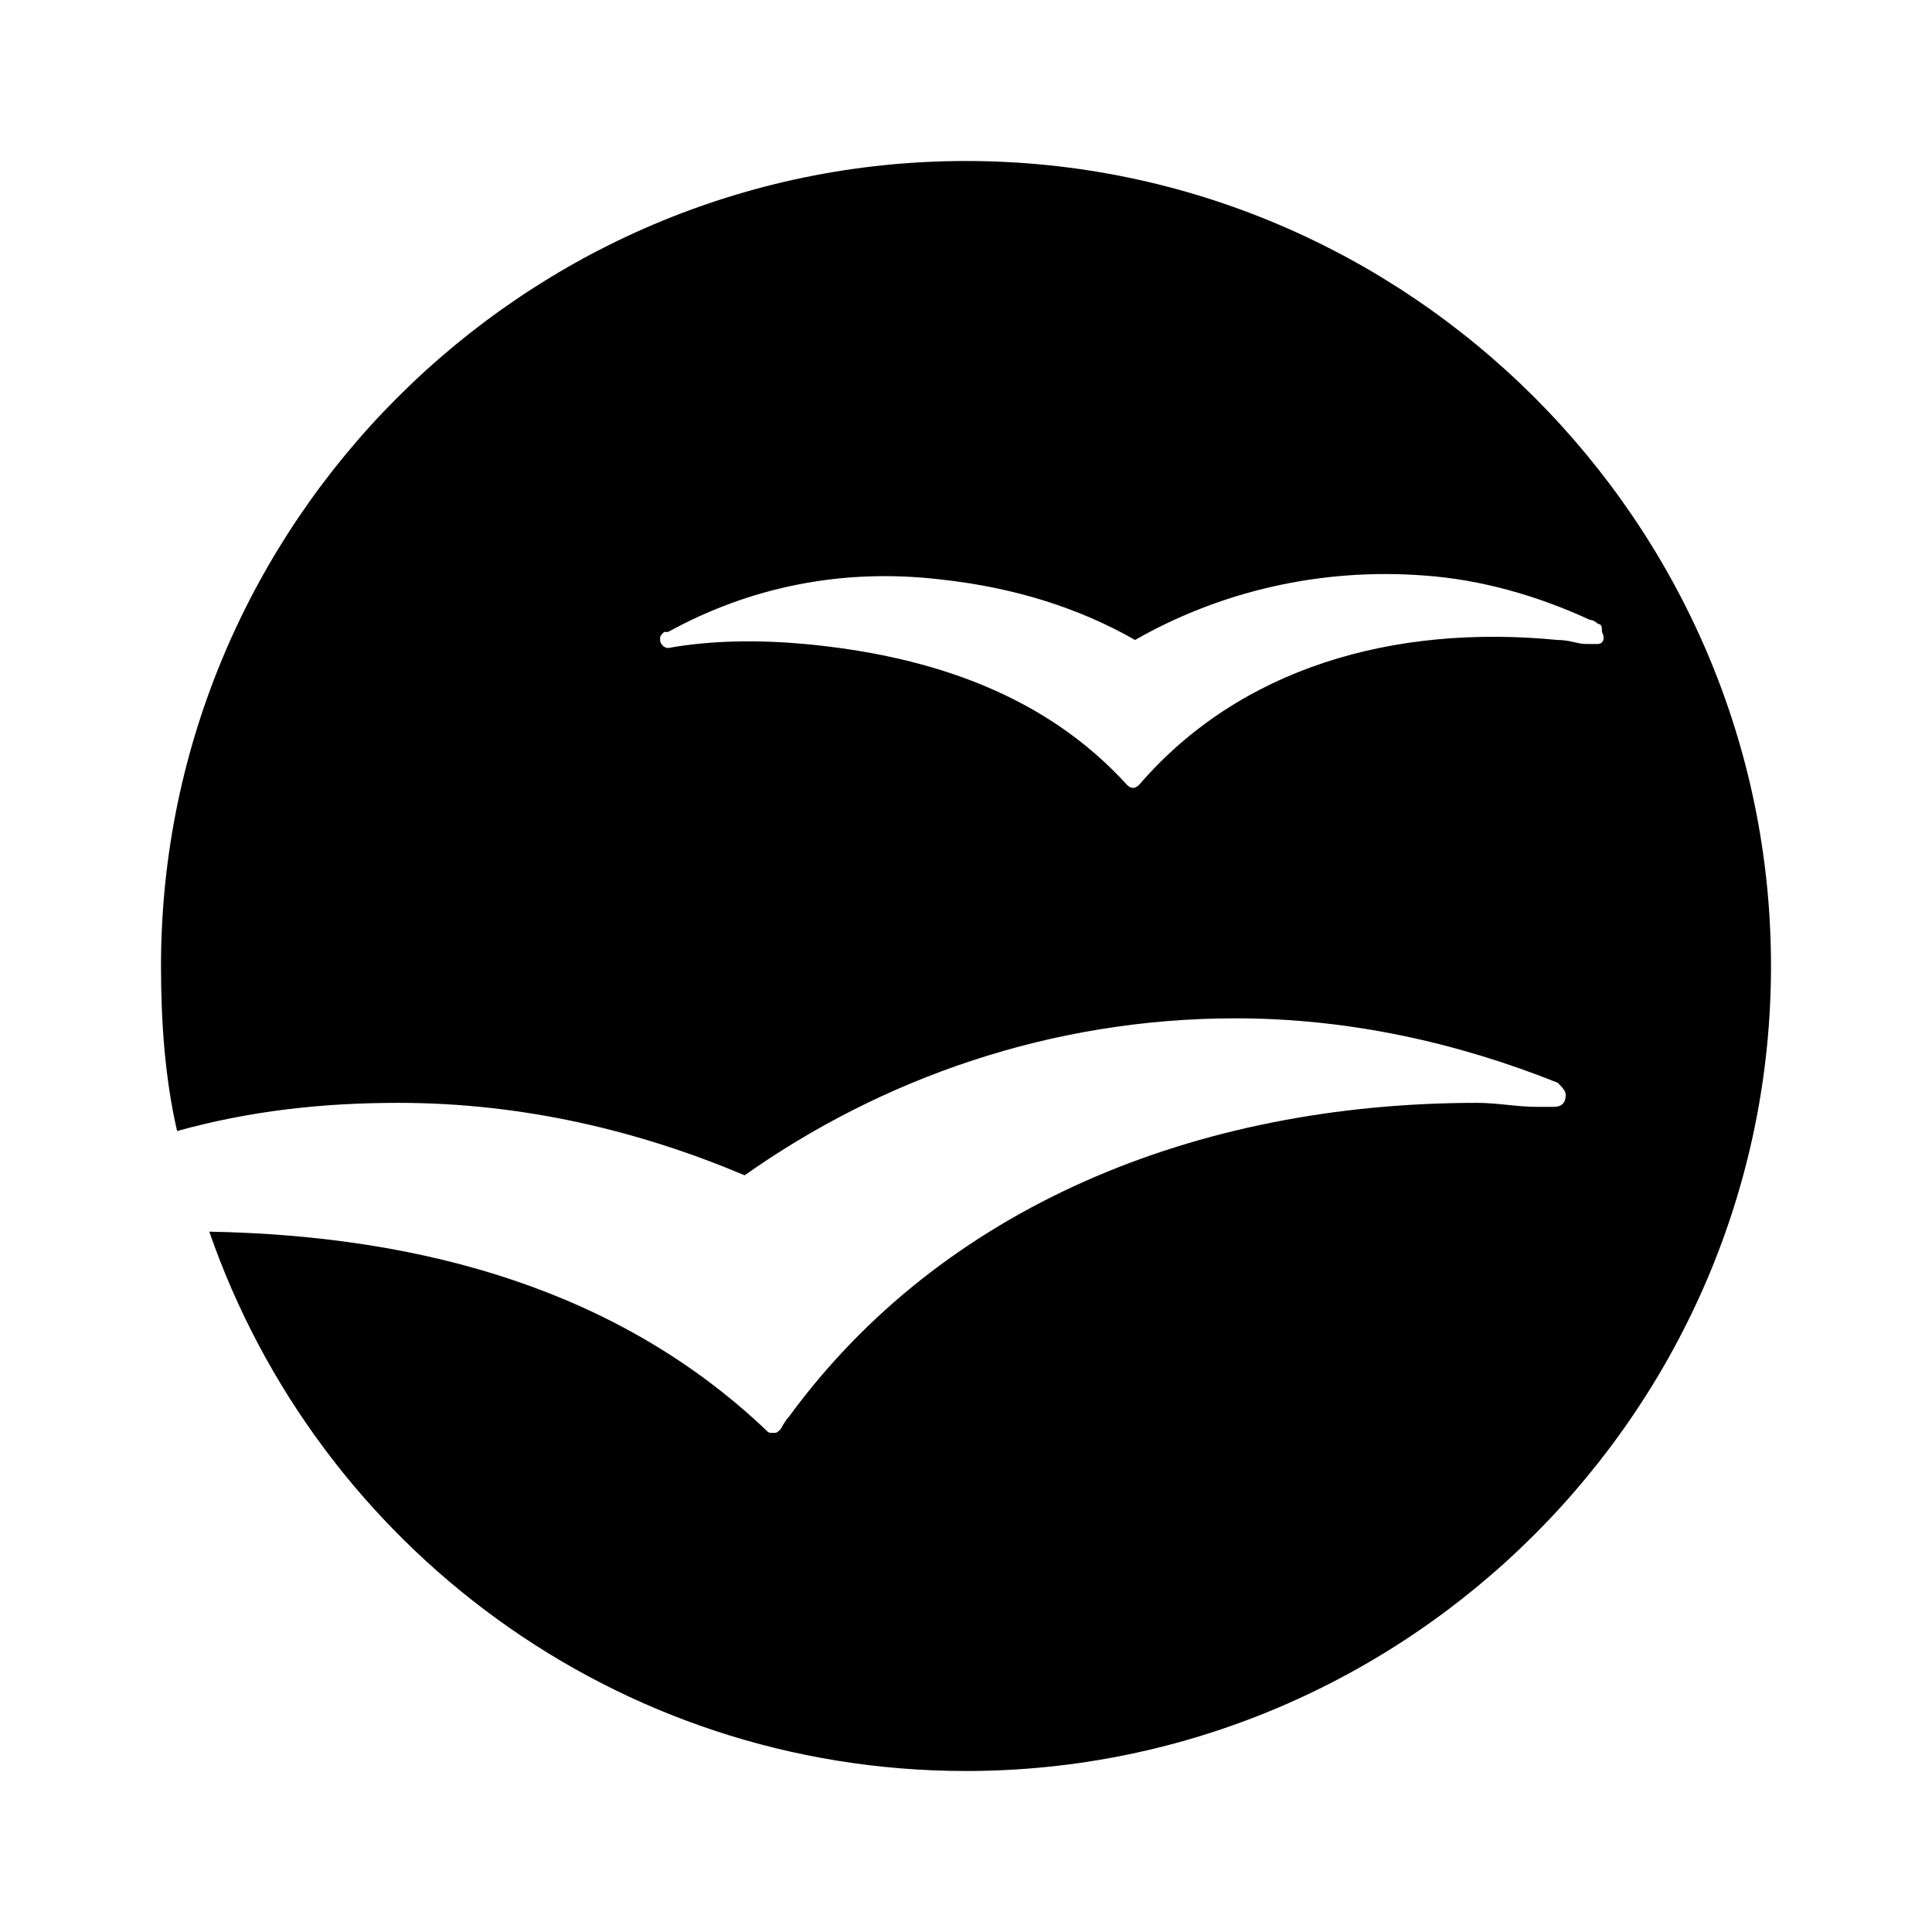 <svg xmlns="http://www.w3.org/2000/svg" viewBox="0 0 48 48"><path d="M24 4C13 4 4 13 4 24c0 1.4.1 2.8.4 4.1 1.8-.5 3.6-.7 5.5-.7 3.1 0 6 .7 8.6 1.8 3.4-2.4 7.6-3.9 12.2-3.9 2.8 0 5.5.6 8 1.6.1.1.2.2.2.3 0 .2-.1.3-.3.3h-.4c-.5 0-1-.1-1.5-.1-7 0-13.3 2.6-17.1 7.8-.1.1-.2.3-.2.3-.1.1-.1.1-.2.1s-.1 0-.2-.1c-3.6-3.4-8.4-4.8-13.8-4.9C7.9 38.4 15.3 44 24 44c11 0 20-9 20-20S35 4 24 4zm15.7 12h-.3c-.2 0-.4-.1-.7-.1-4.1-.4-7.9.7-10.4 3.6-.1.1-.2.1-.3 0-2-2.2-4.8-3.2-8-3.5-1.1-.1-2.3-.1-3.4.1-.1 0-.2-.1-.2-.2s0-.1.1-.2h.1c2-1.1 4.3-1.6 6.8-1.3 1.8.2 3.4.7 4.8 1.5 2.1-1.2 4.6-1.8 7.2-1.6 1.4.1 2.8.5 4.1 1.1.1 0 .2.1.2.1.1 0 .1.1.1.2.1.2 0 .3-.1.3z"/></svg>